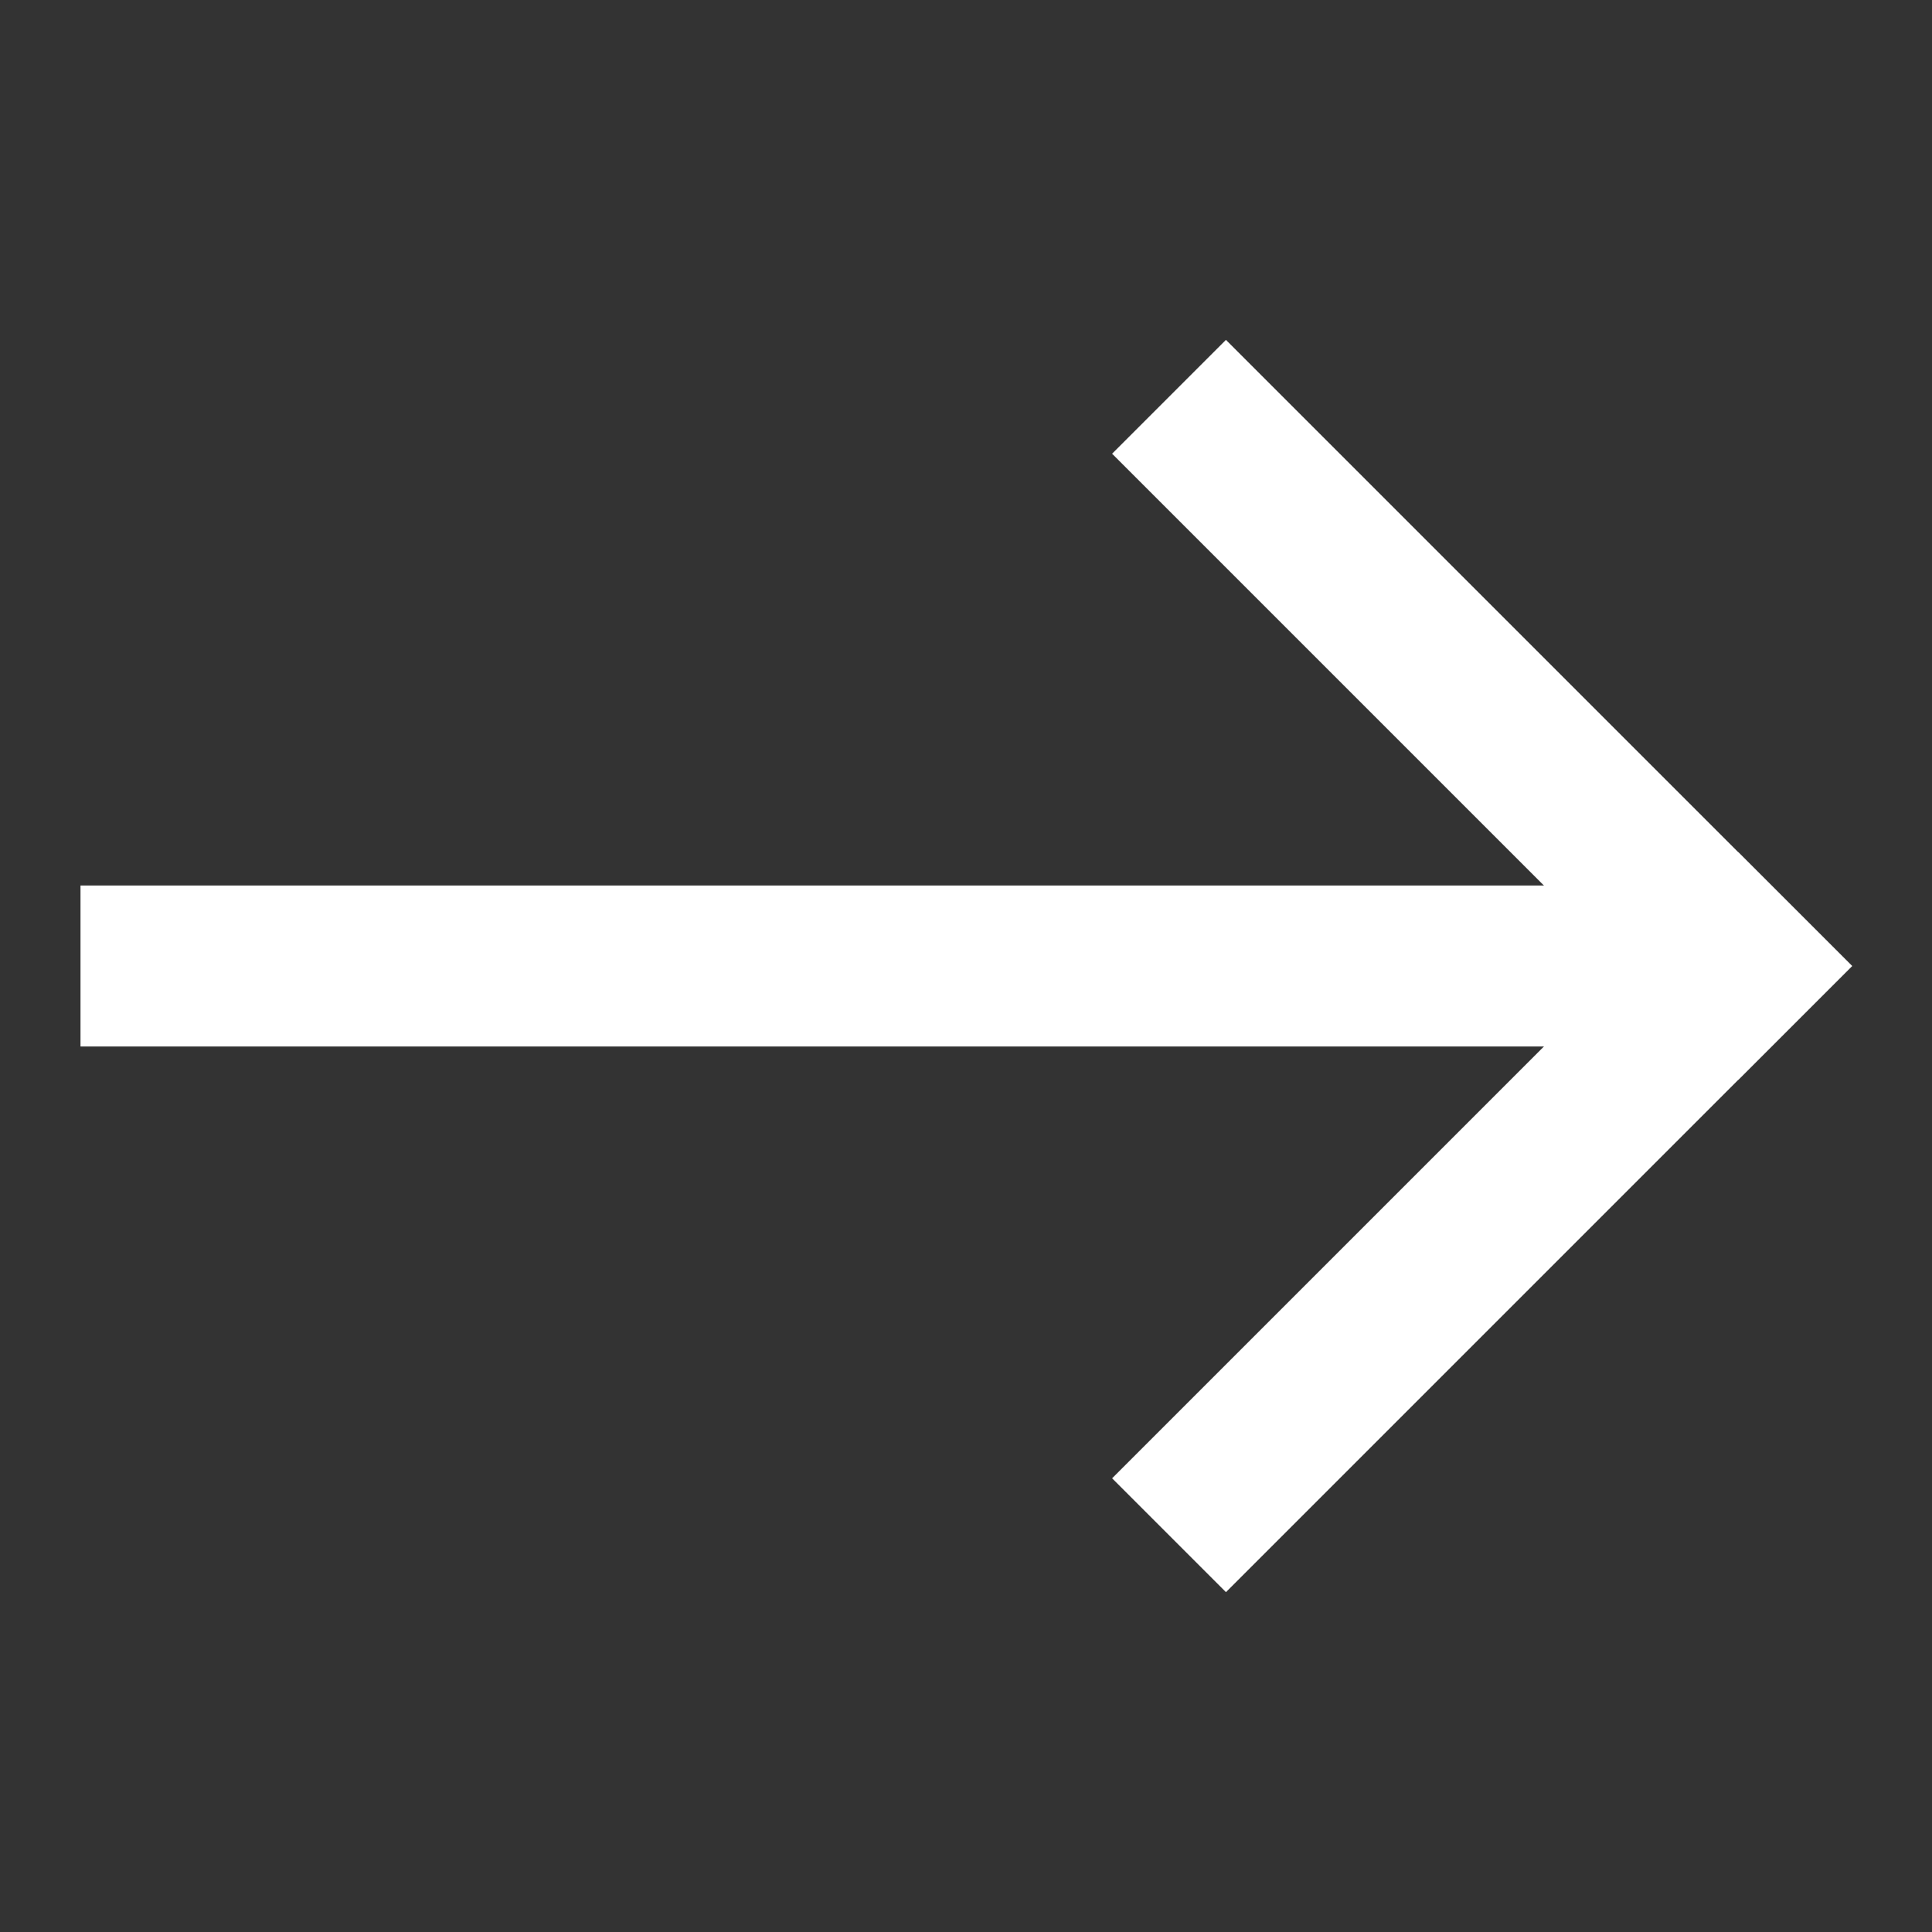 <svg width="24" height="24" viewBox="0 0 24 24" fill="none" xmlns="http://www.w3.org/2000/svg">
<rect x="0" y="0" width="24" height="24" fill="#333333" stroke="none"/>
<rect x="1" y="11" width="20" height="2" fill="white"/>
<rect x="15.229" y="4.222" width="11" height="2" transform="rotate(45 15.229 4.222)" fill="white"/>
<rect x="13.815" y="18.364" width="11" height="2" transform="rotate(-45 13.815 18.364)" fill="white"/>
</svg>
